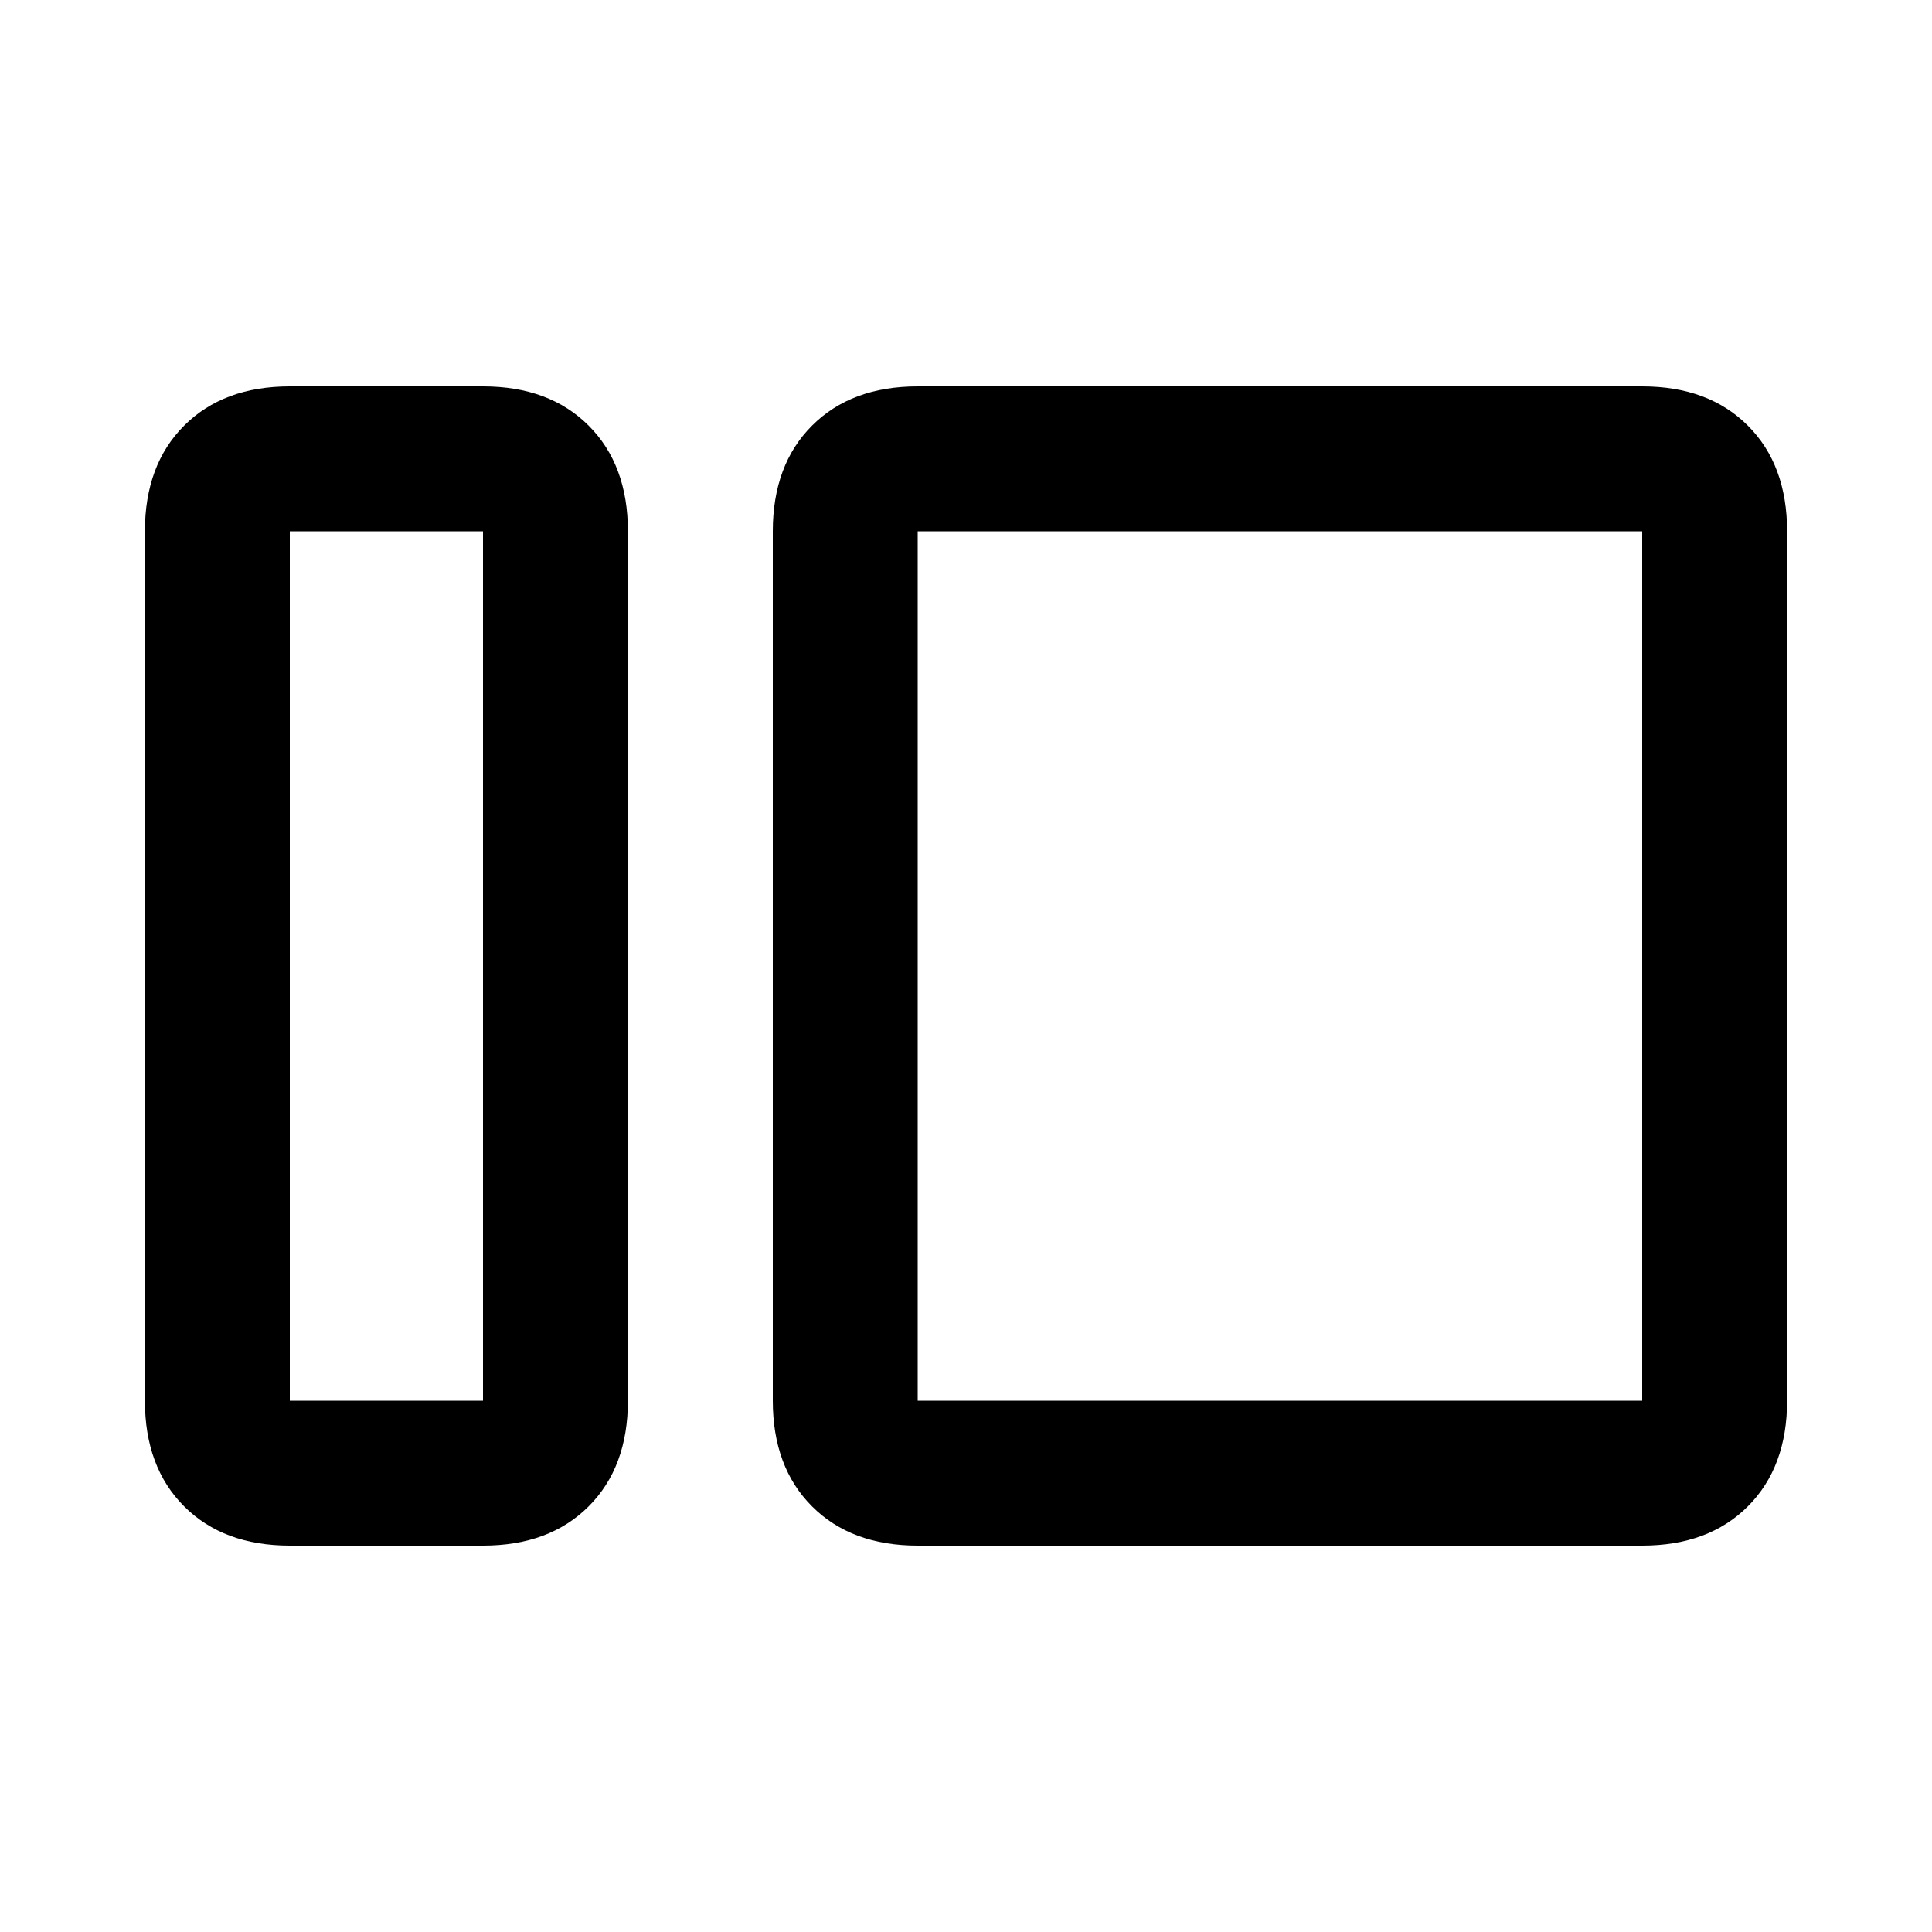 <svg xmlns="http://www.w3.org/2000/svg" height="20" viewBox="0 -960 960 960" width="20"><path d="M144-192q-33 0-52.5-19.5T72-264v-432q0-33 19.5-52.5T144-768h96q33 0 52.5 19.5T312-696v432q0 33-19.5 52.5T240-192h-96Zm0-72h96v-432h-96v432Zm312 72q-33 0-52.5-19.5T384-264v-432q0-33 19.5-52.5T456-768h360q33 0 52.5 19.5T888-696v432q0 33-19.5 52.5T816-192H456Zm0-72h360v-432H456v432Zm-216 0v-432 432Zm216 0v-432 432Z"/></svg>